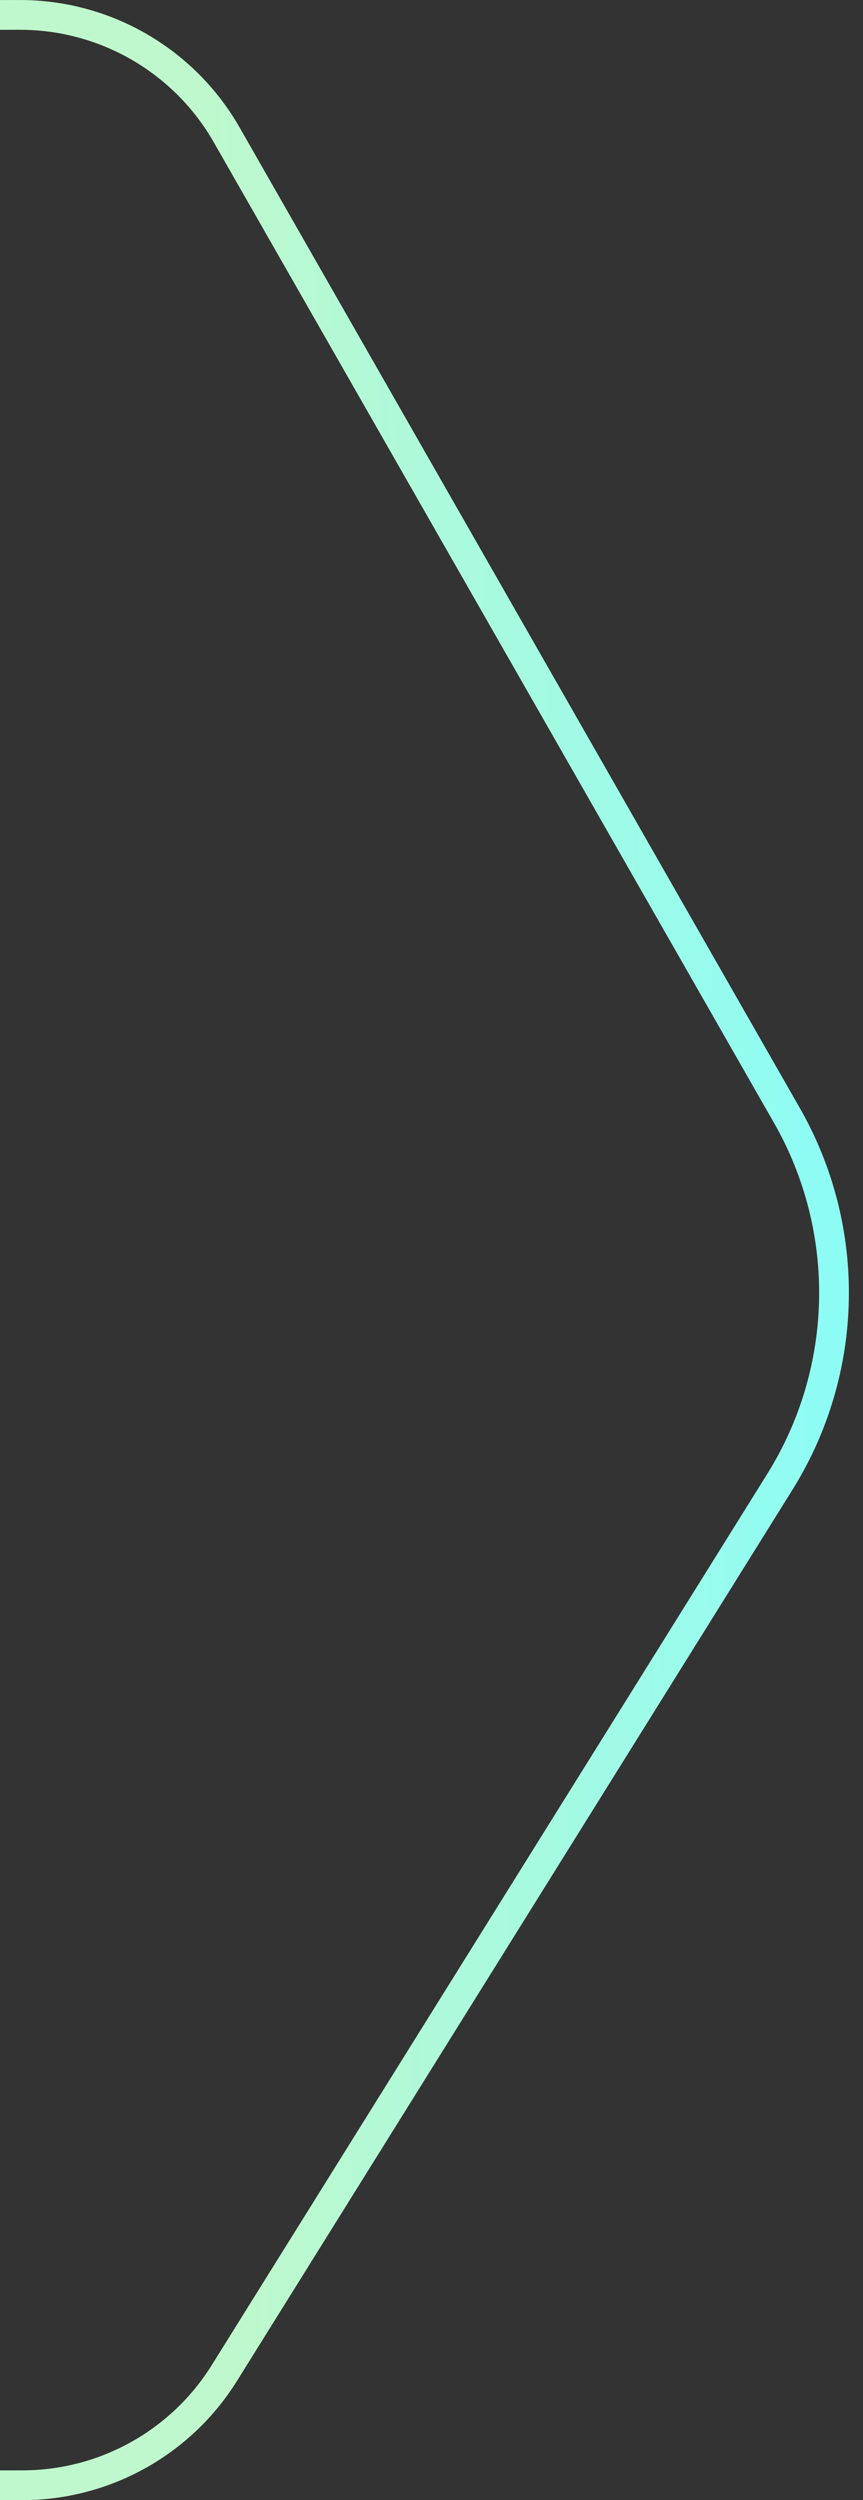 <svg width="29" height="84" viewBox="0 0 29 84" fill="none" xmlns="http://www.w3.org/2000/svg">
<rect x="0" y="0" width="29" height="84" fill="#333333" stroke="none"/>
<g clip-path="url(#clip0_1960_3333)">
<path d="M-4 0.502L0.671 0.501C3.542 0.5 6.194 2.039 7.618 4.532L26.445 37.481C28.635 41.313 28.544 46.038 26.209 49.783L7.538 79.732C6.077 82.076 3.51 83.5 0.749 83.5H-4" stroke="url(#paint0_linear_1960_3333)"/>
</g>
<defs>
<linearGradient id="paint0_linear_1960_3333" x1="8.784" y1="120.365" x2="29.442" y2="119.981" gradientUnits="userSpaceOnUse">
<stop stop-color="#BFF8CC"/>
<stop offset="1" stop-color="#8DFCF5"/>
</linearGradient>
<clipPath id="clip0_1960_3333">
<rect width="29" height="84" fill="white"/>
</clipPath>
</defs>
</svg>
